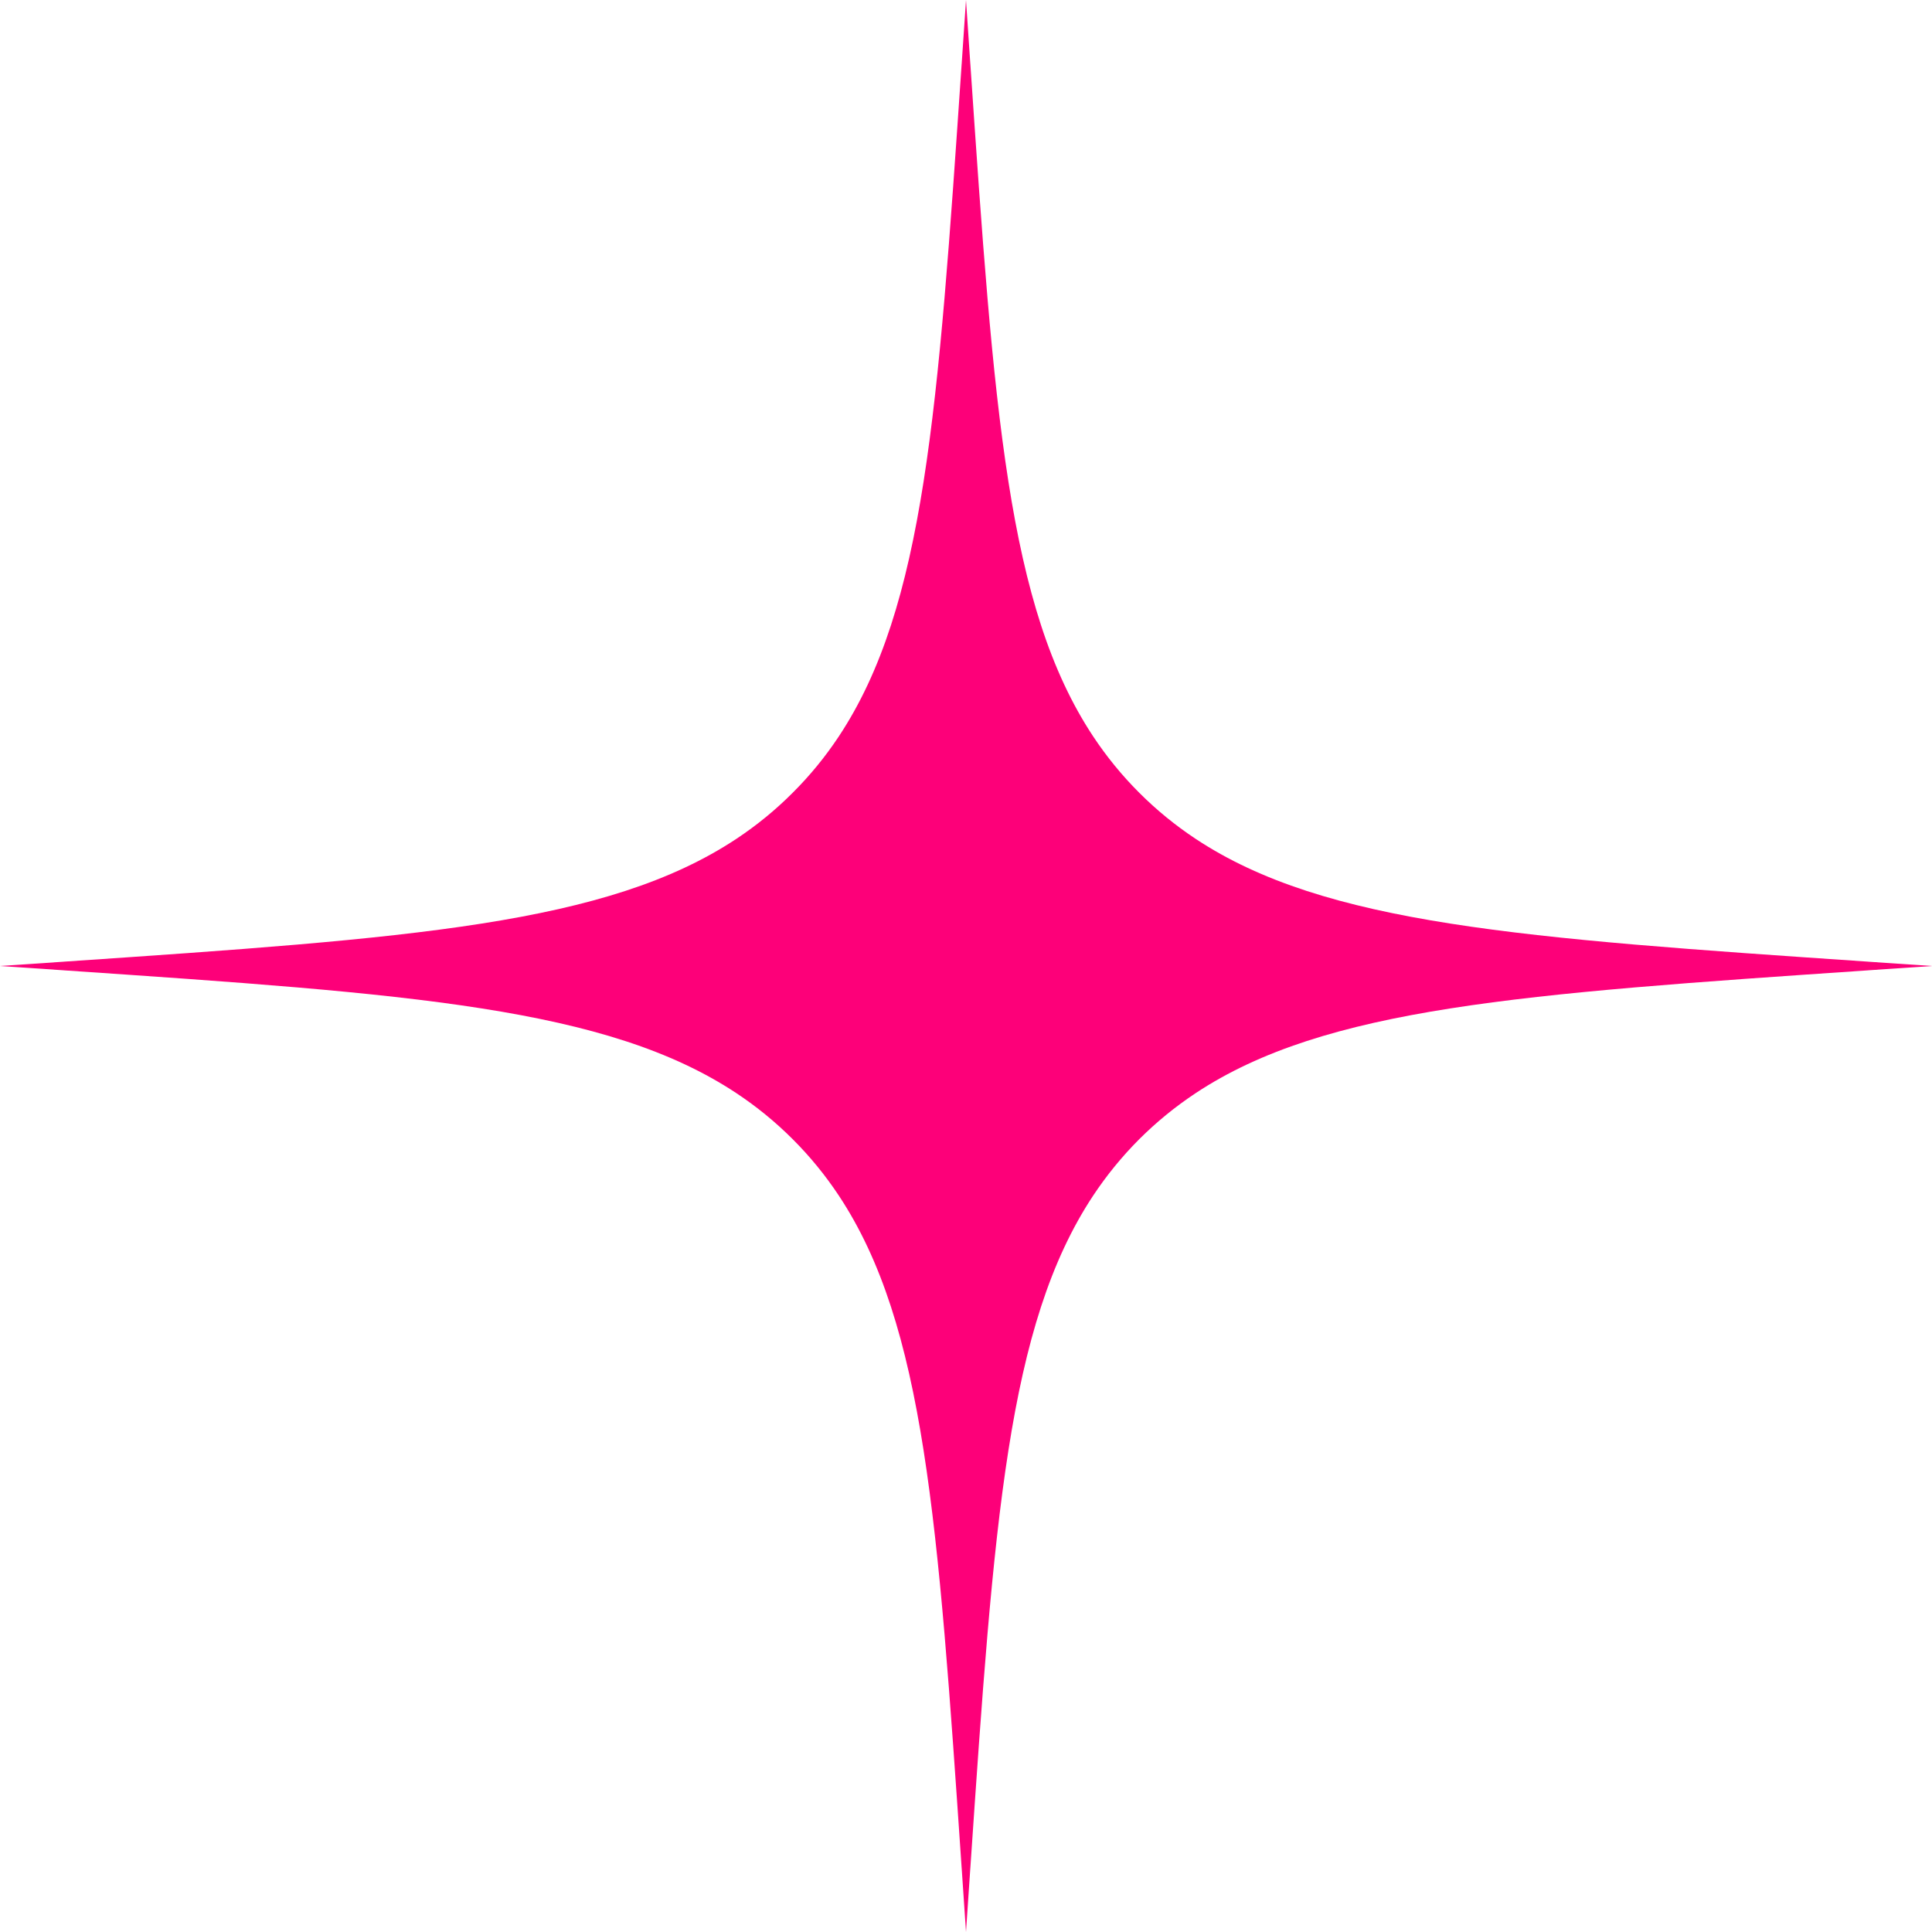 <svg width="32" height="32" viewBox="0 0 32 32" fill="none" xmlns="http://www.w3.org/2000/svg">
<path fill-rule="evenodd" clip-rule="evenodd" d="M16 32L15.929 30.95L15.928 30.94C15.538 25.205 15.316 21.949 13.893 19.802C13.67 19.466 13.418 19.157 13.13 18.869C12.843 18.582 12.534 18.33 12.198 18.107C10.051 16.684 6.795 16.462 1.06 16.072L1.05 16.071L0 16L1.05 15.929L1.06 15.928C6.795 15.538 10.051 15.316 12.198 13.893C12.534 13.67 12.843 13.418 13.13 13.13C13.418 12.843 13.67 12.534 13.893 12.198C15.316 10.051 15.538 6.795 15.928 1.06L15.929 1.05L16 0L16.071 1.05L16.072 1.06C16.462 6.795 16.684 10.051 18.107 12.198C18.33 12.534 18.582 12.843 18.869 13.13C19.157 13.418 19.466 13.67 19.802 13.893C21.949 15.316 25.205 15.538 30.94 15.928L30.95 15.929L32 16L30.95 16.071L30.94 16.072C25.205 16.462 21.949 16.684 19.802 18.107C19.466 18.33 19.157 18.582 18.869 18.869C18.582 19.157 18.33 19.466 18.107 19.802C16.684 21.949 16.462 25.205 16.072 30.94L16.071 30.95L16 32Z" fill="#FD0079"/>
</svg>
